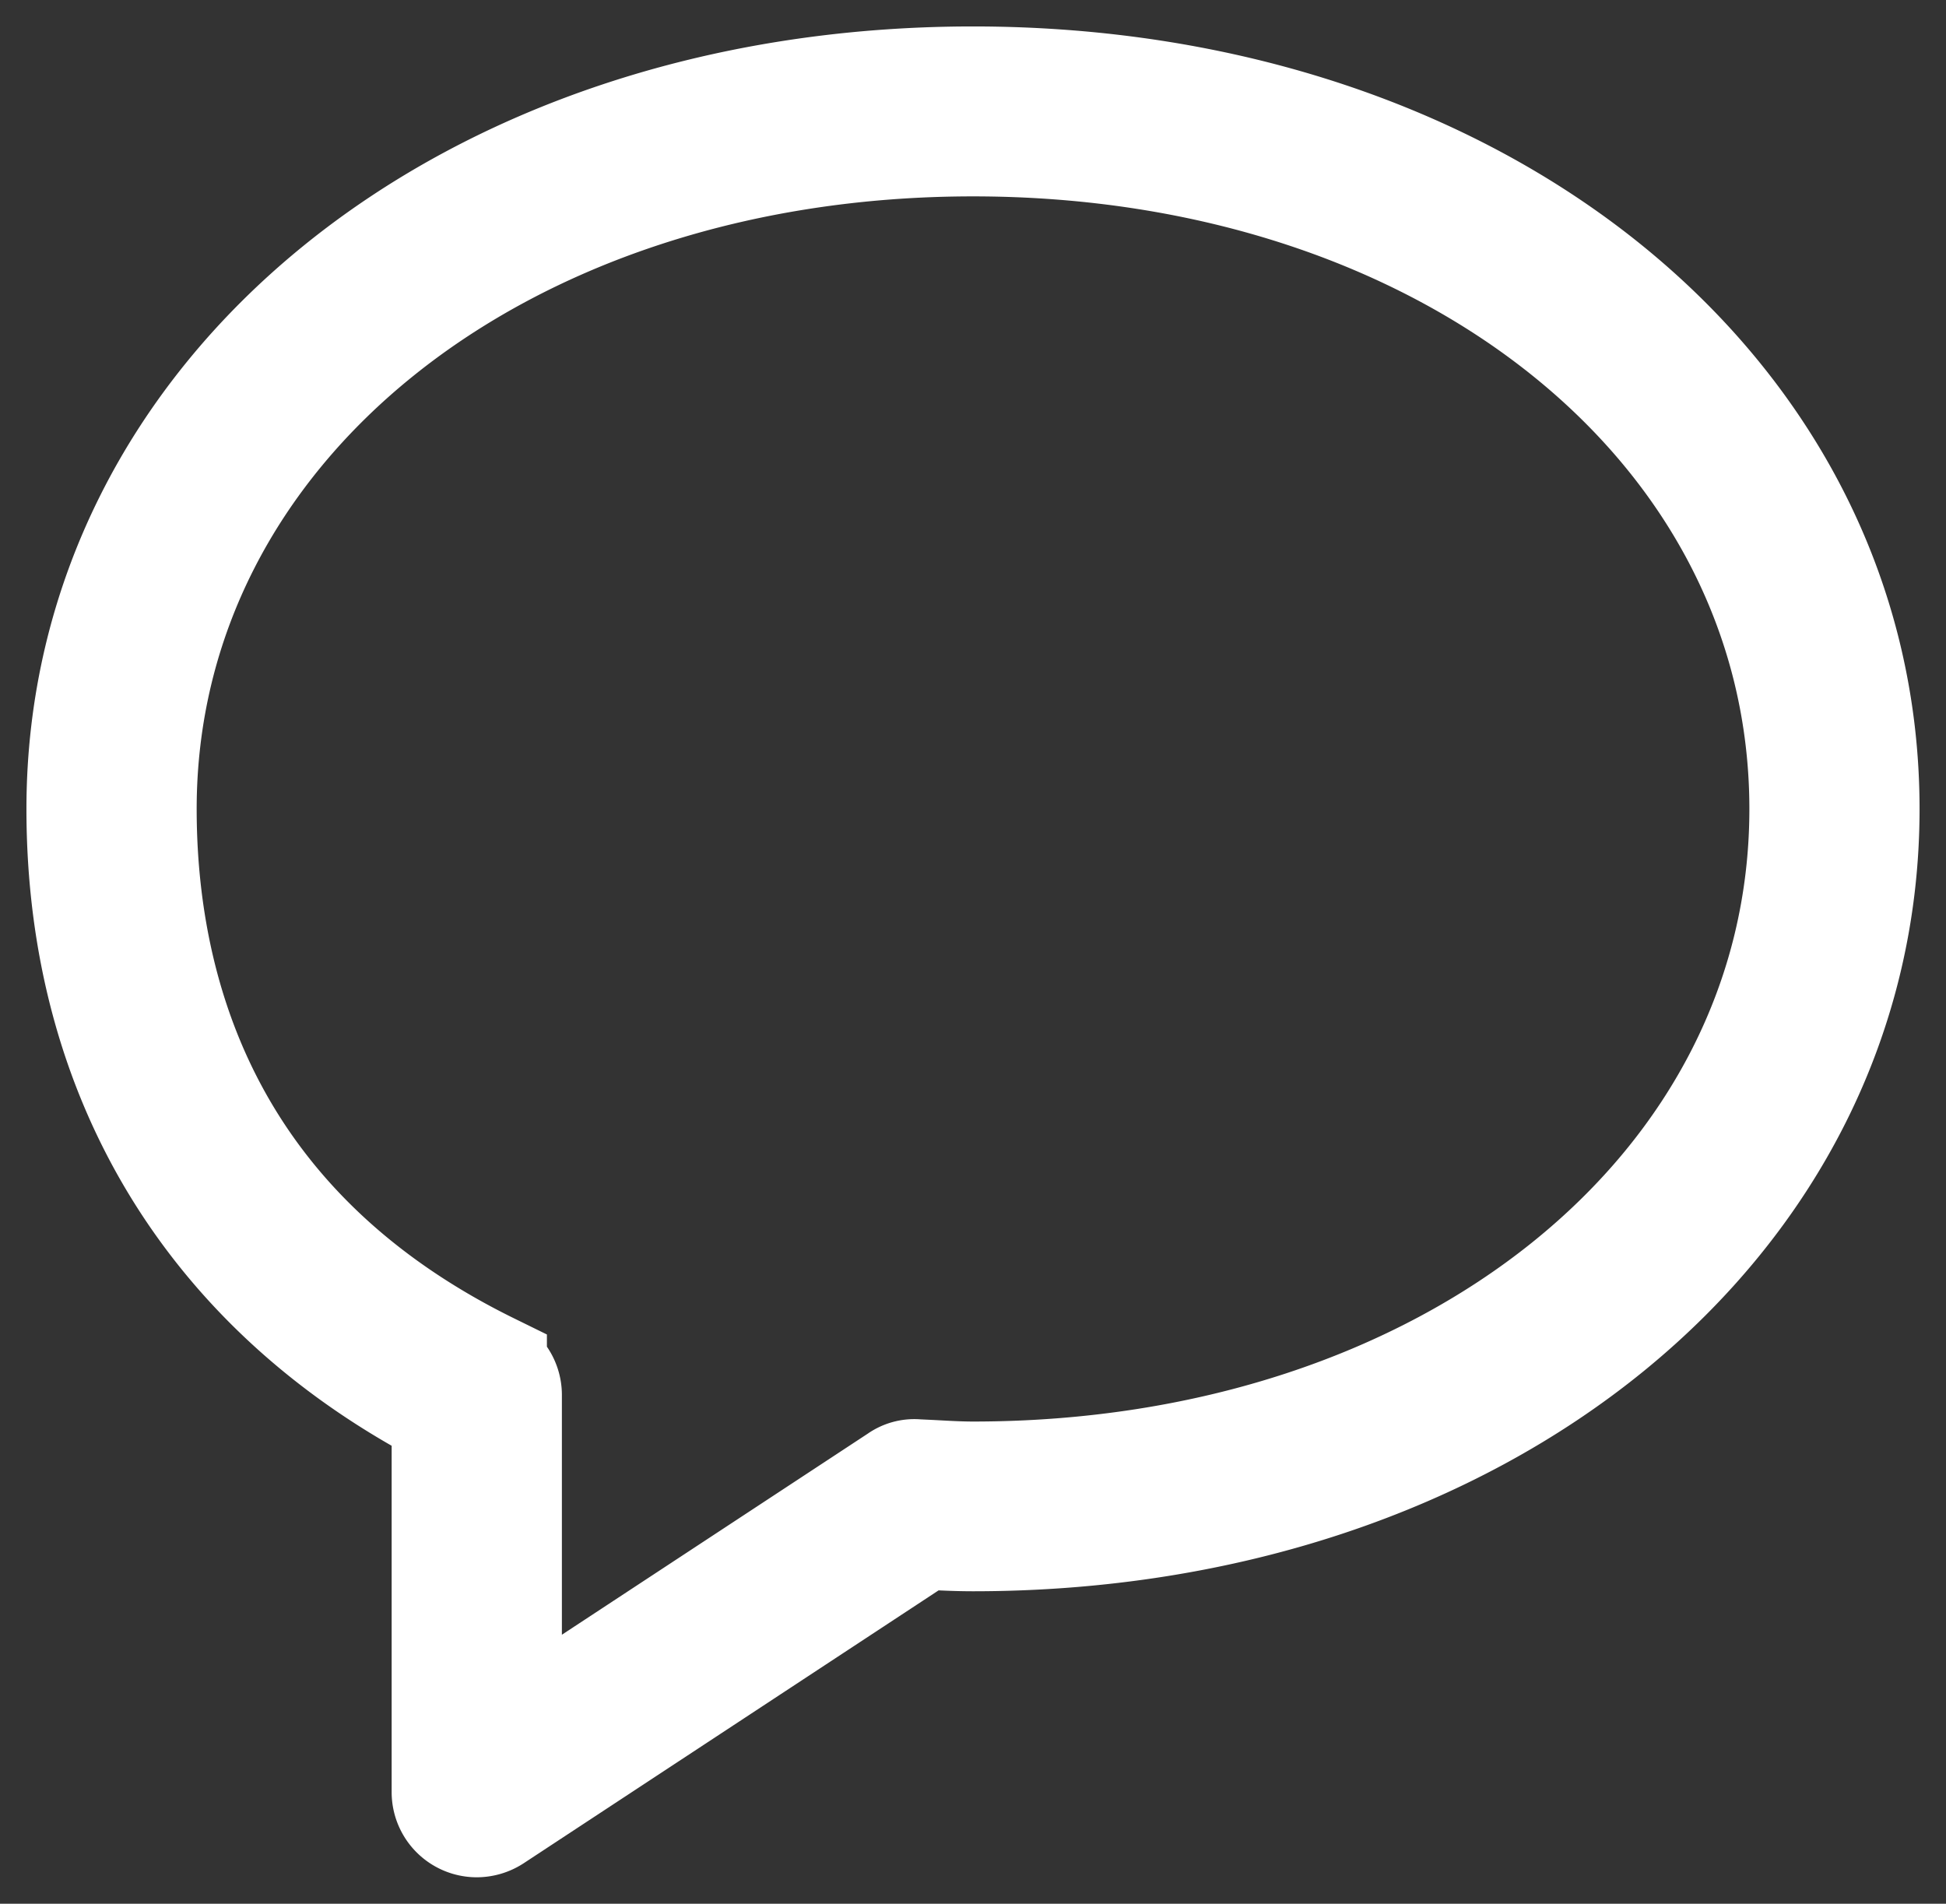 <svg xmlns="http://www.w3.org/2000/svg" width="46" height="45" viewBox="0 0 46 45">
    <rect x="0" y="0" width="46" height="45" fill="#333333" stroke="none"/>
    <path fill="none" fill-rule="evenodd" stroke="#FFF" stroke-width="2.75" d="M23 3.267c-11.242 0-19.726 6.814-19.726 15.856 0 4.2 1.436 9.918 8.279 13.278a.641.641 0 0 1 .354.568v8.222l9.378-6.165a.557.557 0 0 1 .385-.103l.237.011c.36.018.727.043 1.093.043 11.25 0 19.727-6.82 19.727-15.854C42.727 10.08 34.25 3.267 23 3.267zM11.266 43a.638.638 0 0 1-.633-.63v-9.012C5.064 30.474 2 25.436 2 19.123 2 9.363 11.03 2 23 2c11.977 0 21 7.364 21 17.123 0 9.757-9.023 17.116-21 17.116-.391 0-.776-.02-1.161-.04l-.026-.006-10.192 6.703a.663.663 0 0 1-.355.104z"/>
</svg>
